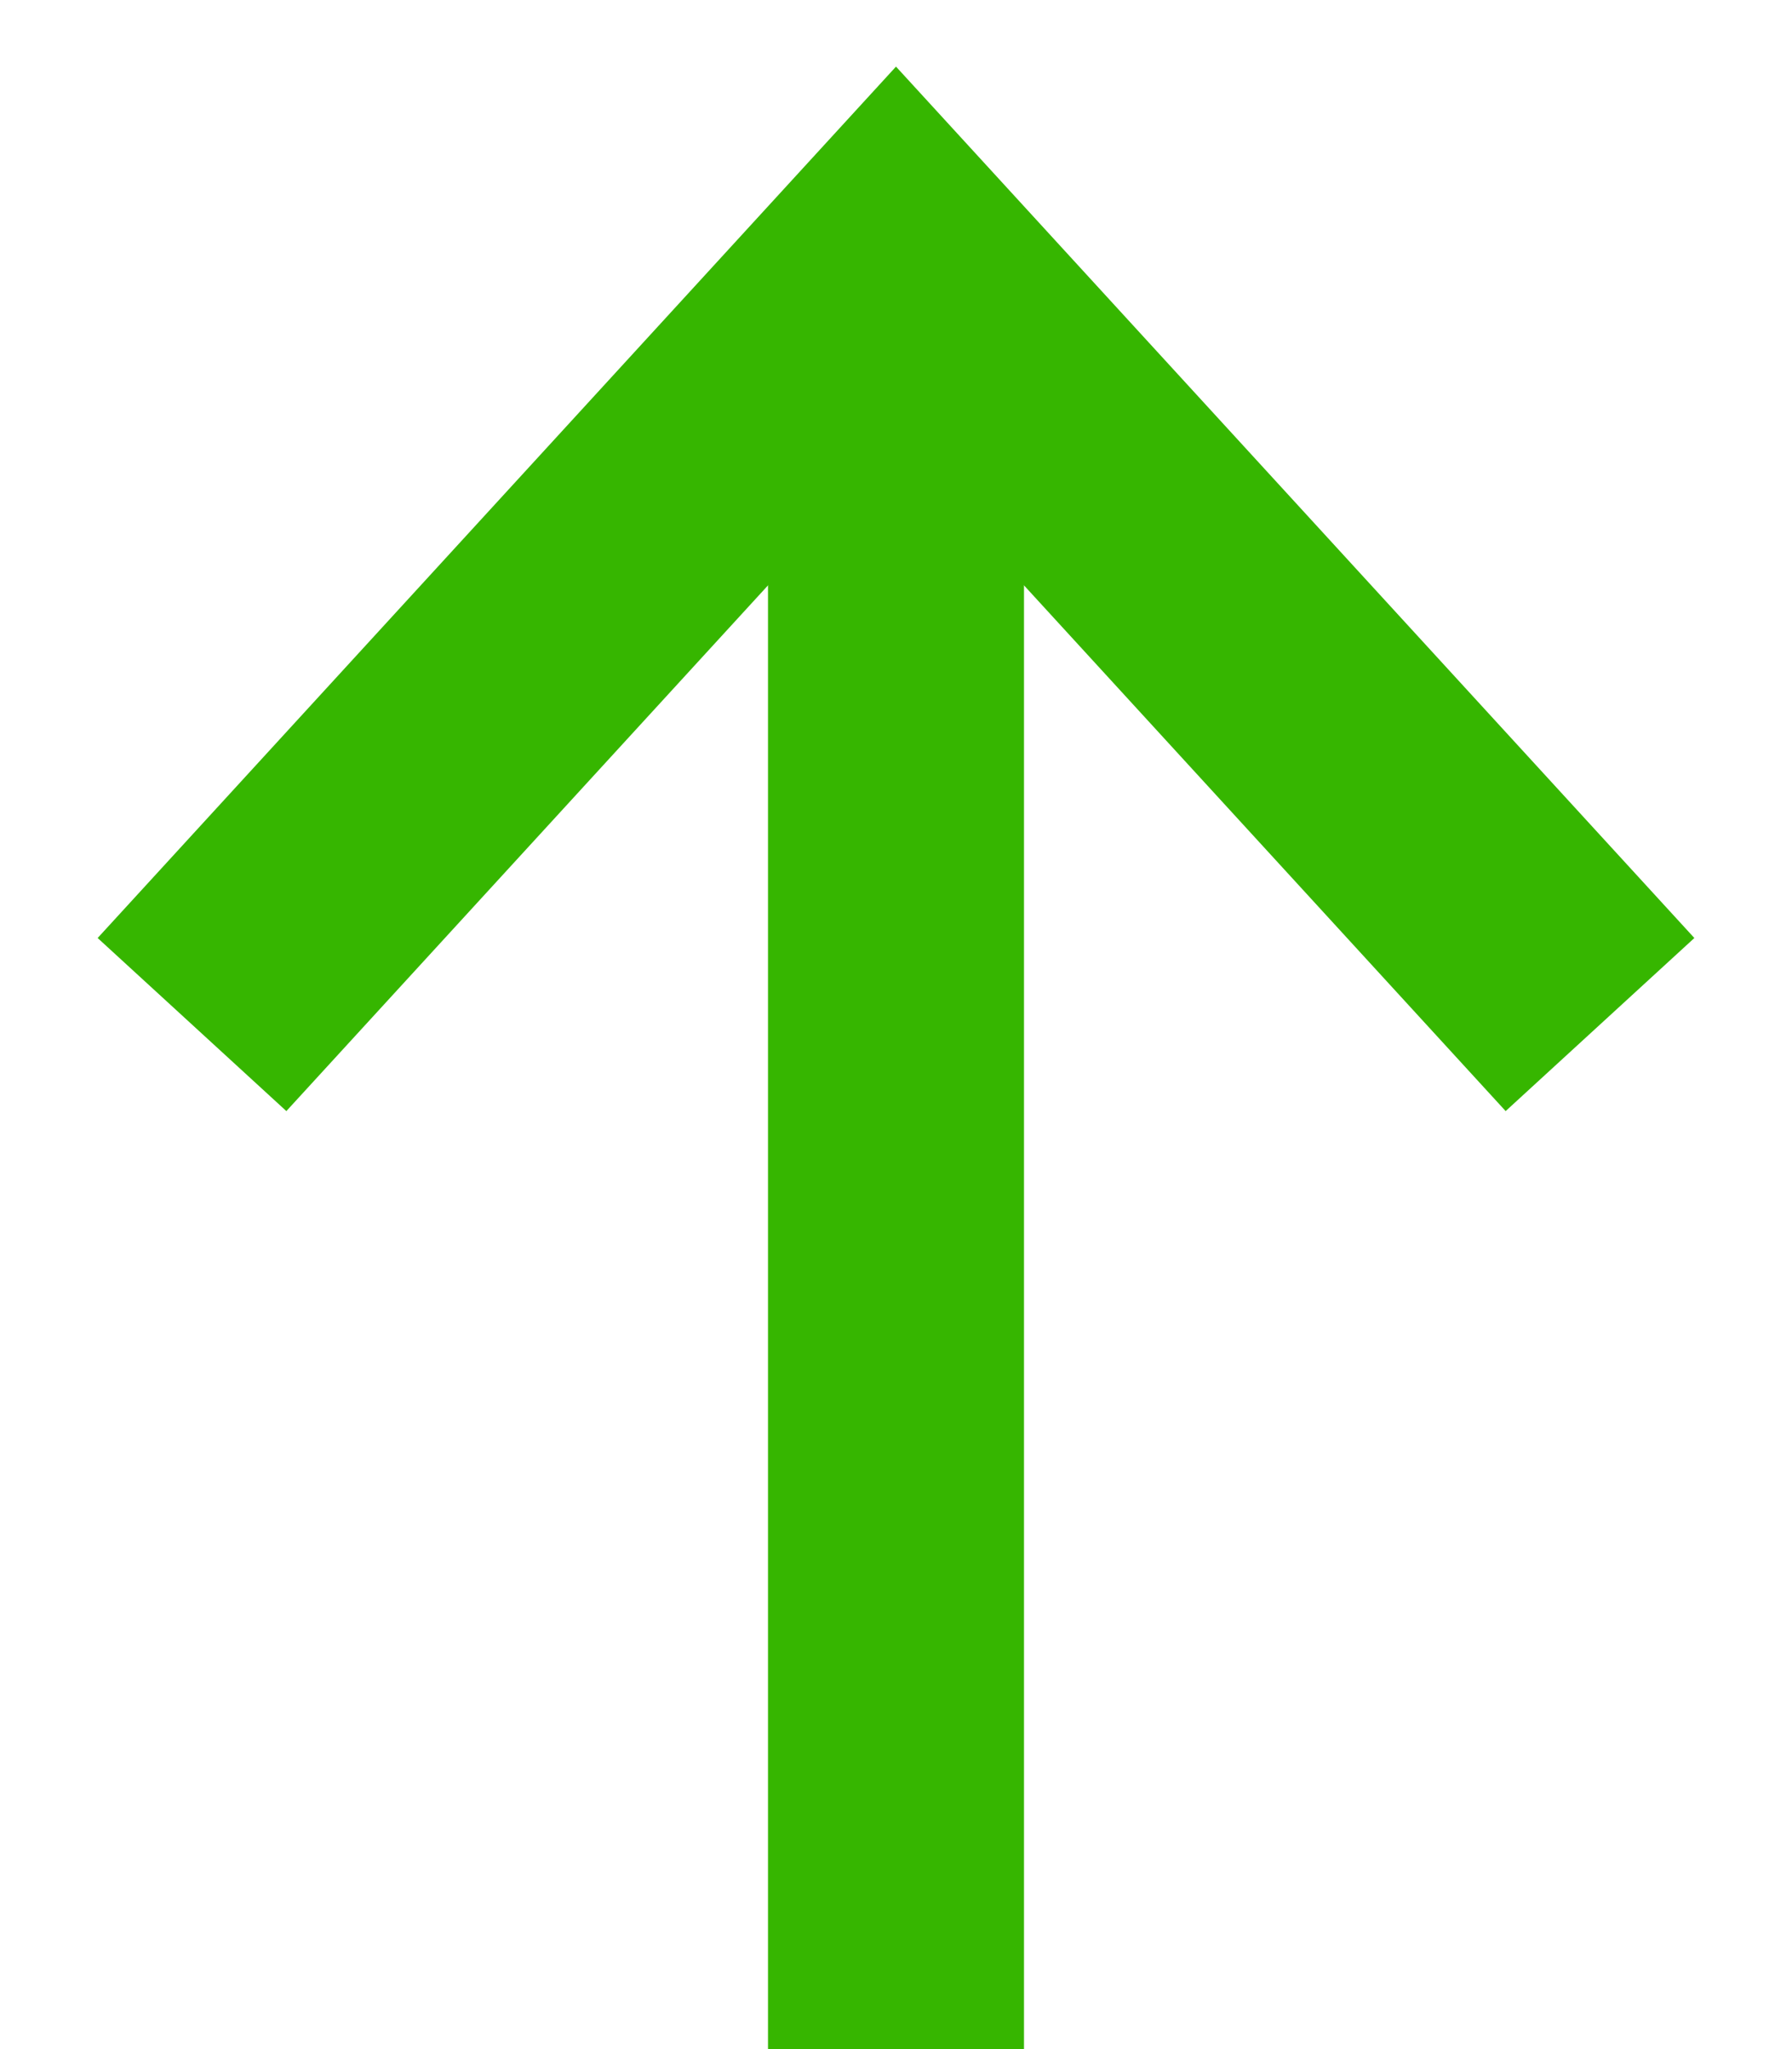<svg width="14" height="16" viewBox="0 0 14 16" fill="none" xmlns="http://www.w3.org/2000/svg">
<path d="M1.5 8L7 2L12.5 8" stroke="#36B600" stroke-width="2"/>
<path d="M7 16L7 2" stroke="#36B600" stroke-width="2"/>
</svg>

